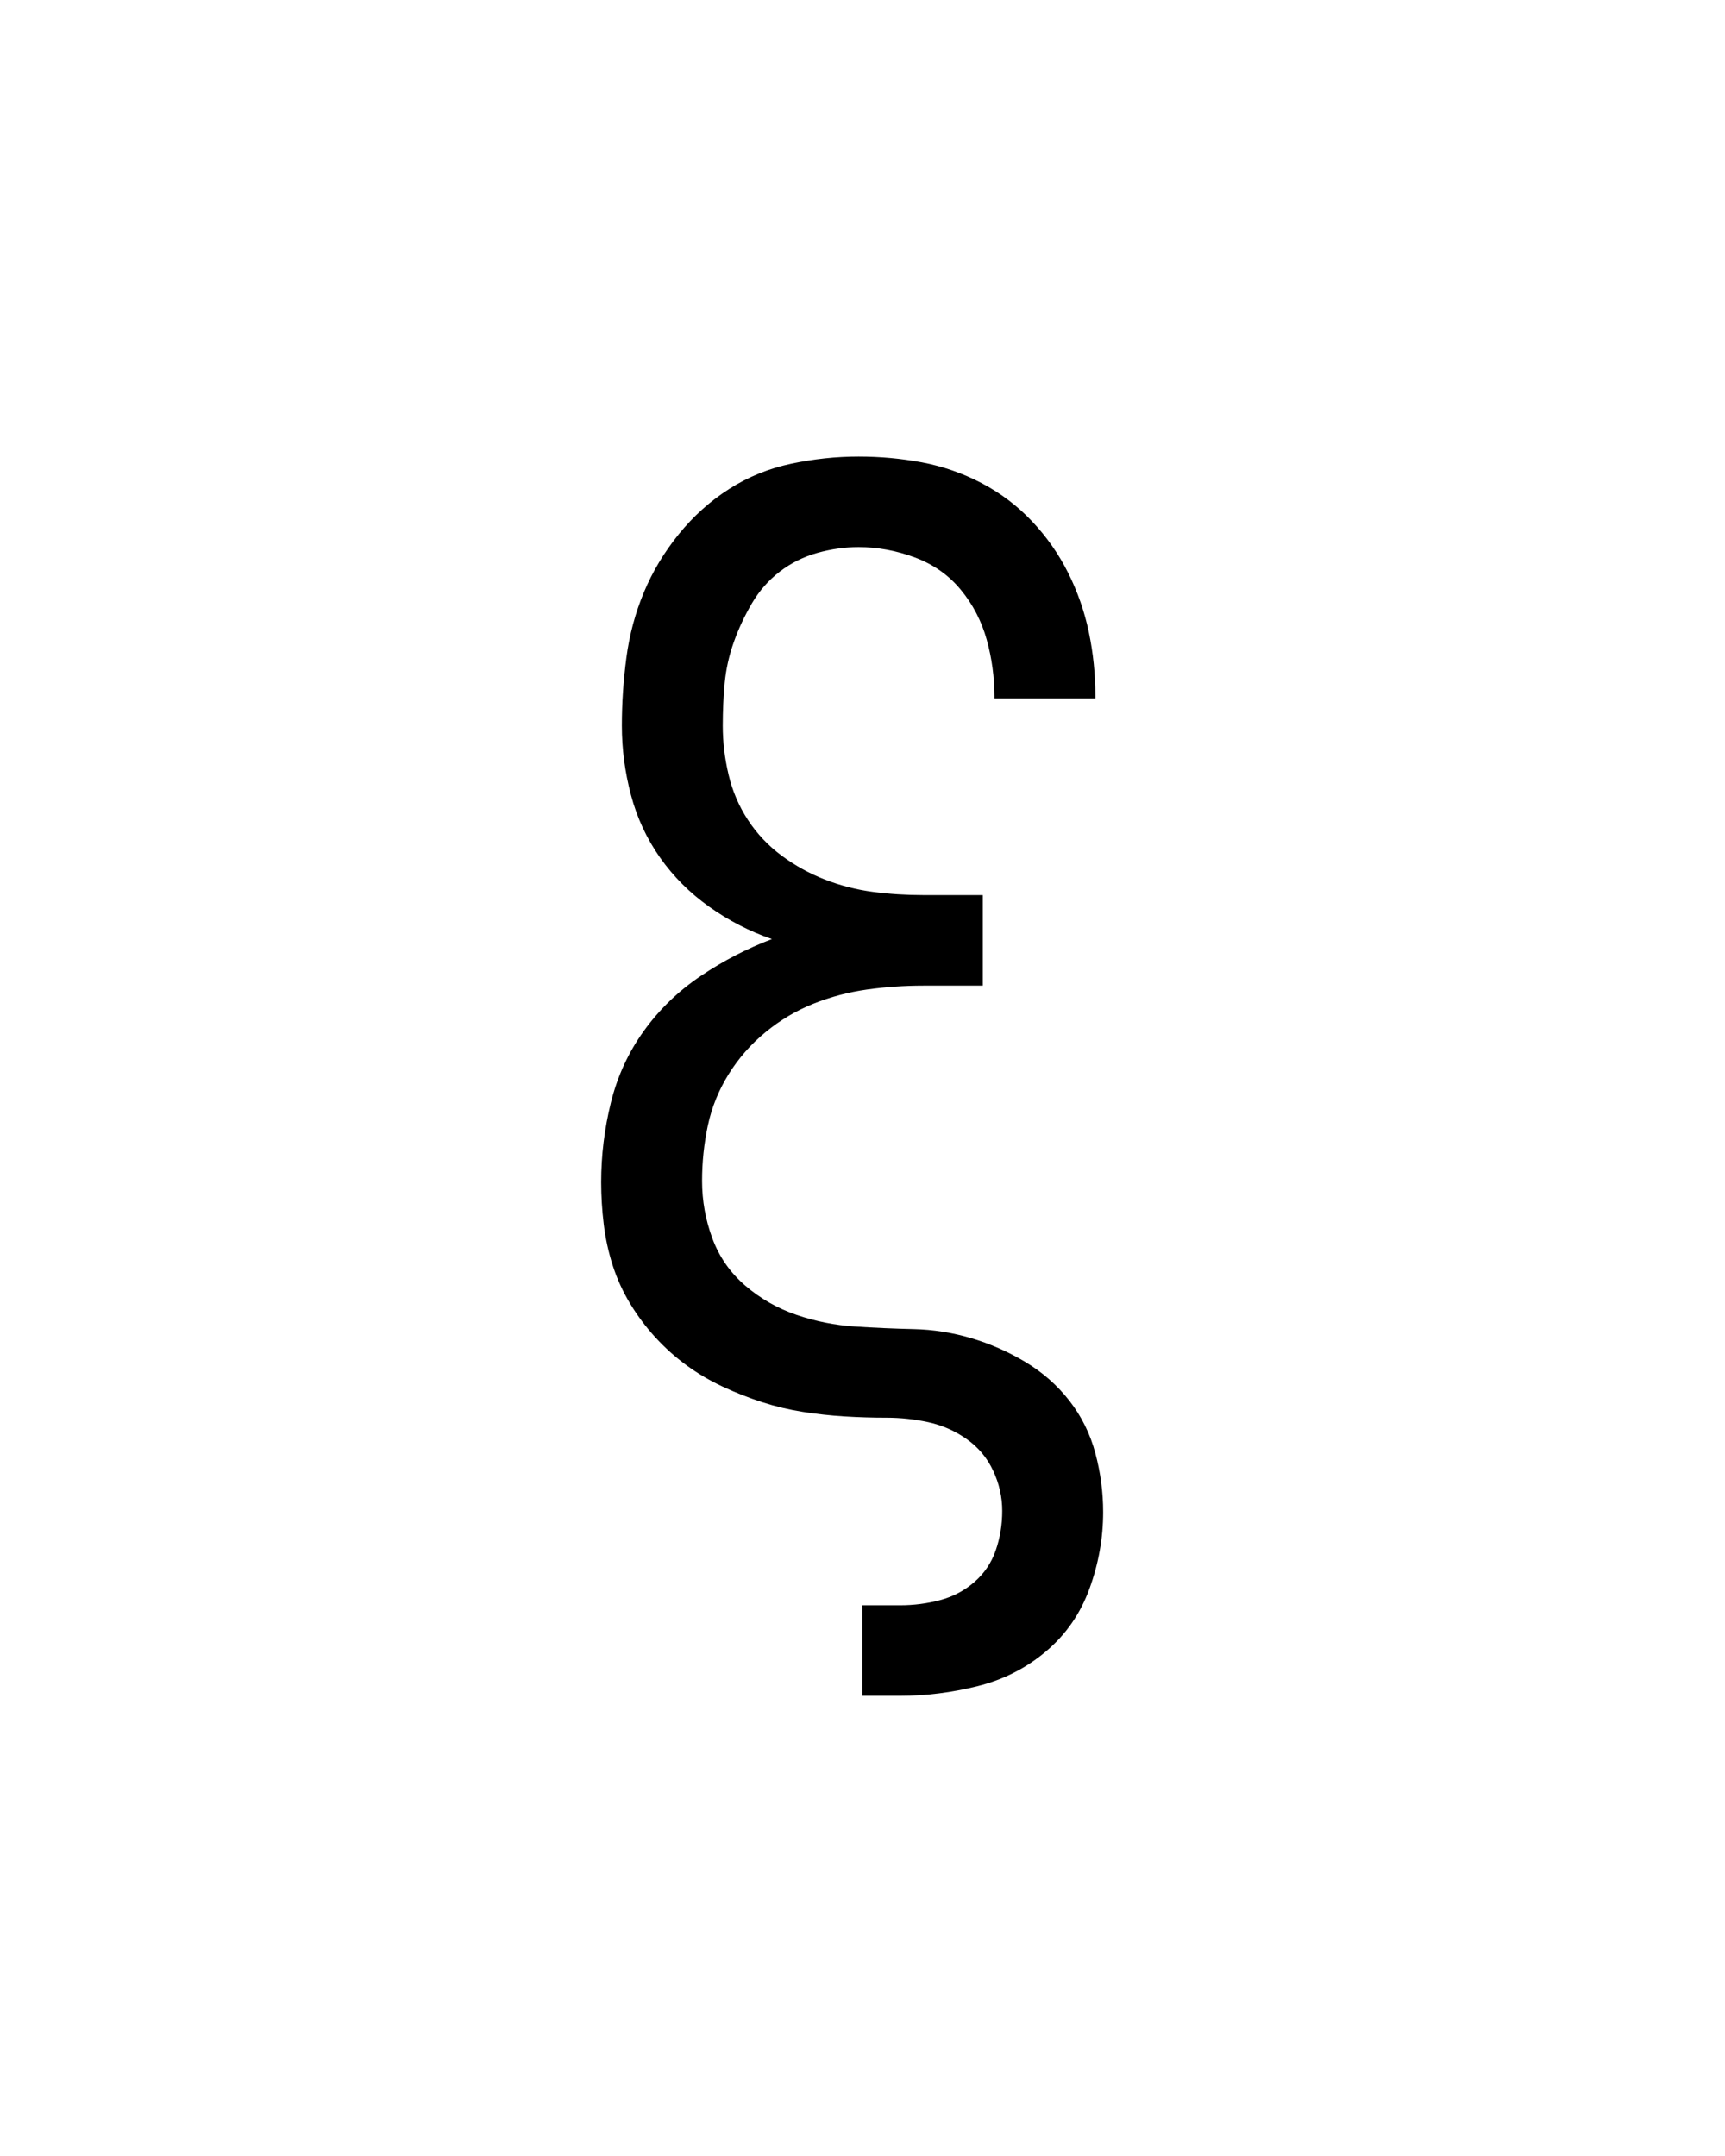 <svg xmlns="http://www.w3.org/2000/svg" height="160" viewBox="0 0 128 160" width="128"><defs><path d="M 250 215 L 250 145 L 279 145 C 289.667 145 300 143.667 310 141 C 320 138.333 328.833 133.667 336.5 127 C 344.167 120.333 349.667 112.167 353 102.5 C 356.333 92.833 358 82.667 358 72 C 358 61.333 355.667 51 351 41 C 346.333 31 339.5 22.833 330.5 16.5 C 321.5 10.167 311.667 5.833 301 3.5 C 290.333 1.167 279.5 0 268.5 0 C 257.5 0 246.667 -0.333 236 -1 C 225.333 -1.667 214.667 -2.833 204 -4.5 C 193.333 -6.167 182.833 -8.667 172.5 -12 C 162.167 -15.333 152 -19.333 142 -24 C 132 -28.667 122.667 -34.167 114 -40.5 C 105.333 -46.833 97.333 -54 90 -62 C 82.667 -70 76.167 -78.667 70.5 -88 C 64.833 -97.333 60.333 -107.167 57 -117.5 C 53.667 -127.833 51.333 -138.5 50 -149.5 C 48.667 -160.5 48 -171.333 48 -182 C 48 -182 48 -182 48 -182 C 48 -182 48 -182 48 -182 C 48 -202.667 50.5 -223.167 55.5 -243.5 C 60.5 -263.833 69 -282.333 81 -299 C 93 -315.667 107.667 -329.833 125 -341.5 C 142.333 -353.167 160.667 -362.667 180 -370 C 162.667 -376 146.5 -384.333 131.5 -395 C 116.5 -405.667 103.833 -418.333 93.5 -433 C 83.167 -447.667 75.667 -463.833 71 -481.5 C 66.333 -499.167 64 -517 64 -535 C 64 -535 64 -535 64 -535 C 64 -535 64 -535 64 -535 C 64 -552.333 65.167 -569.833 67.5 -587.5 C 69.833 -605.167 74.333 -622 81 -638 C 87.667 -654 96.667 -669 108 -683 C 119.333 -697 132.333 -708.667 147 -718 C 161.667 -727.333 177.667 -733.833 195 -737.5 C 212.333 -741.167 229.667 -743 247 -743 C 263.667 -743 280 -741.5 296 -738.5 C 312 -735.5 327.333 -730.167 342 -722.5 C 356.667 -714.833 369.667 -705 381 -693 C 392.333 -681 401.667 -667.667 409 -653 C 416.333 -638.333 421.667 -623 425 -607 C 428.333 -591 430 -574.667 430 -558 C 430 -558 430 -557.833 430 -557.5 C 430 -557.167 430 -556.667 430 -556 L 352 -556 C 352 -556.667 352 -557 352 -557 C 352 -557 352 -557 352 -557 C 352 -572.333 350 -587.167 346 -601.5 C 342 -615.833 335.333 -628.667 326 -640 C 316.667 -651.333 304.833 -659.667 290.5 -665 C 276.167 -670.333 261.667 -673 247 -673 C 236.333 -673 225.667 -671.5 215 -668.5 C 204.333 -665.5 194.667 -660.667 186 -654 C 177.333 -647.333 170.167 -639.167 164.5 -629.5 C 158.833 -619.833 154.167 -609.833 150.5 -599.5 C 146.833 -589.167 144.5 -578.667 143.5 -568 C 142.5 -557.333 142 -546.333 142 -535 C 142 -522.333 143.5 -509.667 146.5 -497 C 149.5 -484.333 154.5 -472.667 161.5 -462 C 168.5 -451.333 177.167 -442.167 187.5 -434.5 C 197.833 -426.833 209 -420.667 221 -416 C 233 -411.333 245.333 -408.167 258 -406.5 C 270.667 -404.833 283.667 -404 297 -404 L 343 -404 L 343 -334 L 297 -334 C 282.333 -334 267.833 -333 253.5 -331 C 239.167 -329 225.333 -325.333 212 -320 C 198.667 -314.667 186.333 -307.333 175 -298 C 163.667 -288.667 154.167 -277.833 146.5 -265.5 C 138.833 -253.167 133.5 -240 130.5 -226 C 127.5 -212 126 -197.667 126 -183 C 126 -167.667 128.667 -152.833 134 -138.5 C 139.333 -124.167 147.833 -112 159.5 -102 C 171.167 -92 184.333 -84.5 199 -79.5 C 213.667 -74.5 228.667 -71.5 244 -70.5 C 259.333 -69.5 274.5 -68.833 289.5 -68.5 C 304.5 -68.167 319.333 -65.833 334 -61.5 C 348.667 -57.167 362.667 -51 376 -43 C 389.333 -35 400.667 -25 410 -13 C 419.333 -1 426 12.5 430 27.5 C 434 42.5 436 57.667 436 73 C 436 93 432.5 112.667 425.5 132 C 418.5 151.333 407.333 167.5 392 180.5 C 376.667 193.5 359 202.5 339 207.5 C 319 212.5 299 215 279 215 Z " id="path1"/></defs><g><g fill="#000000" transform="translate(40 105.21) rotate(0)"><use href="#path1" transform="translate(0 0) scale(0.096)"/></g></g></svg>